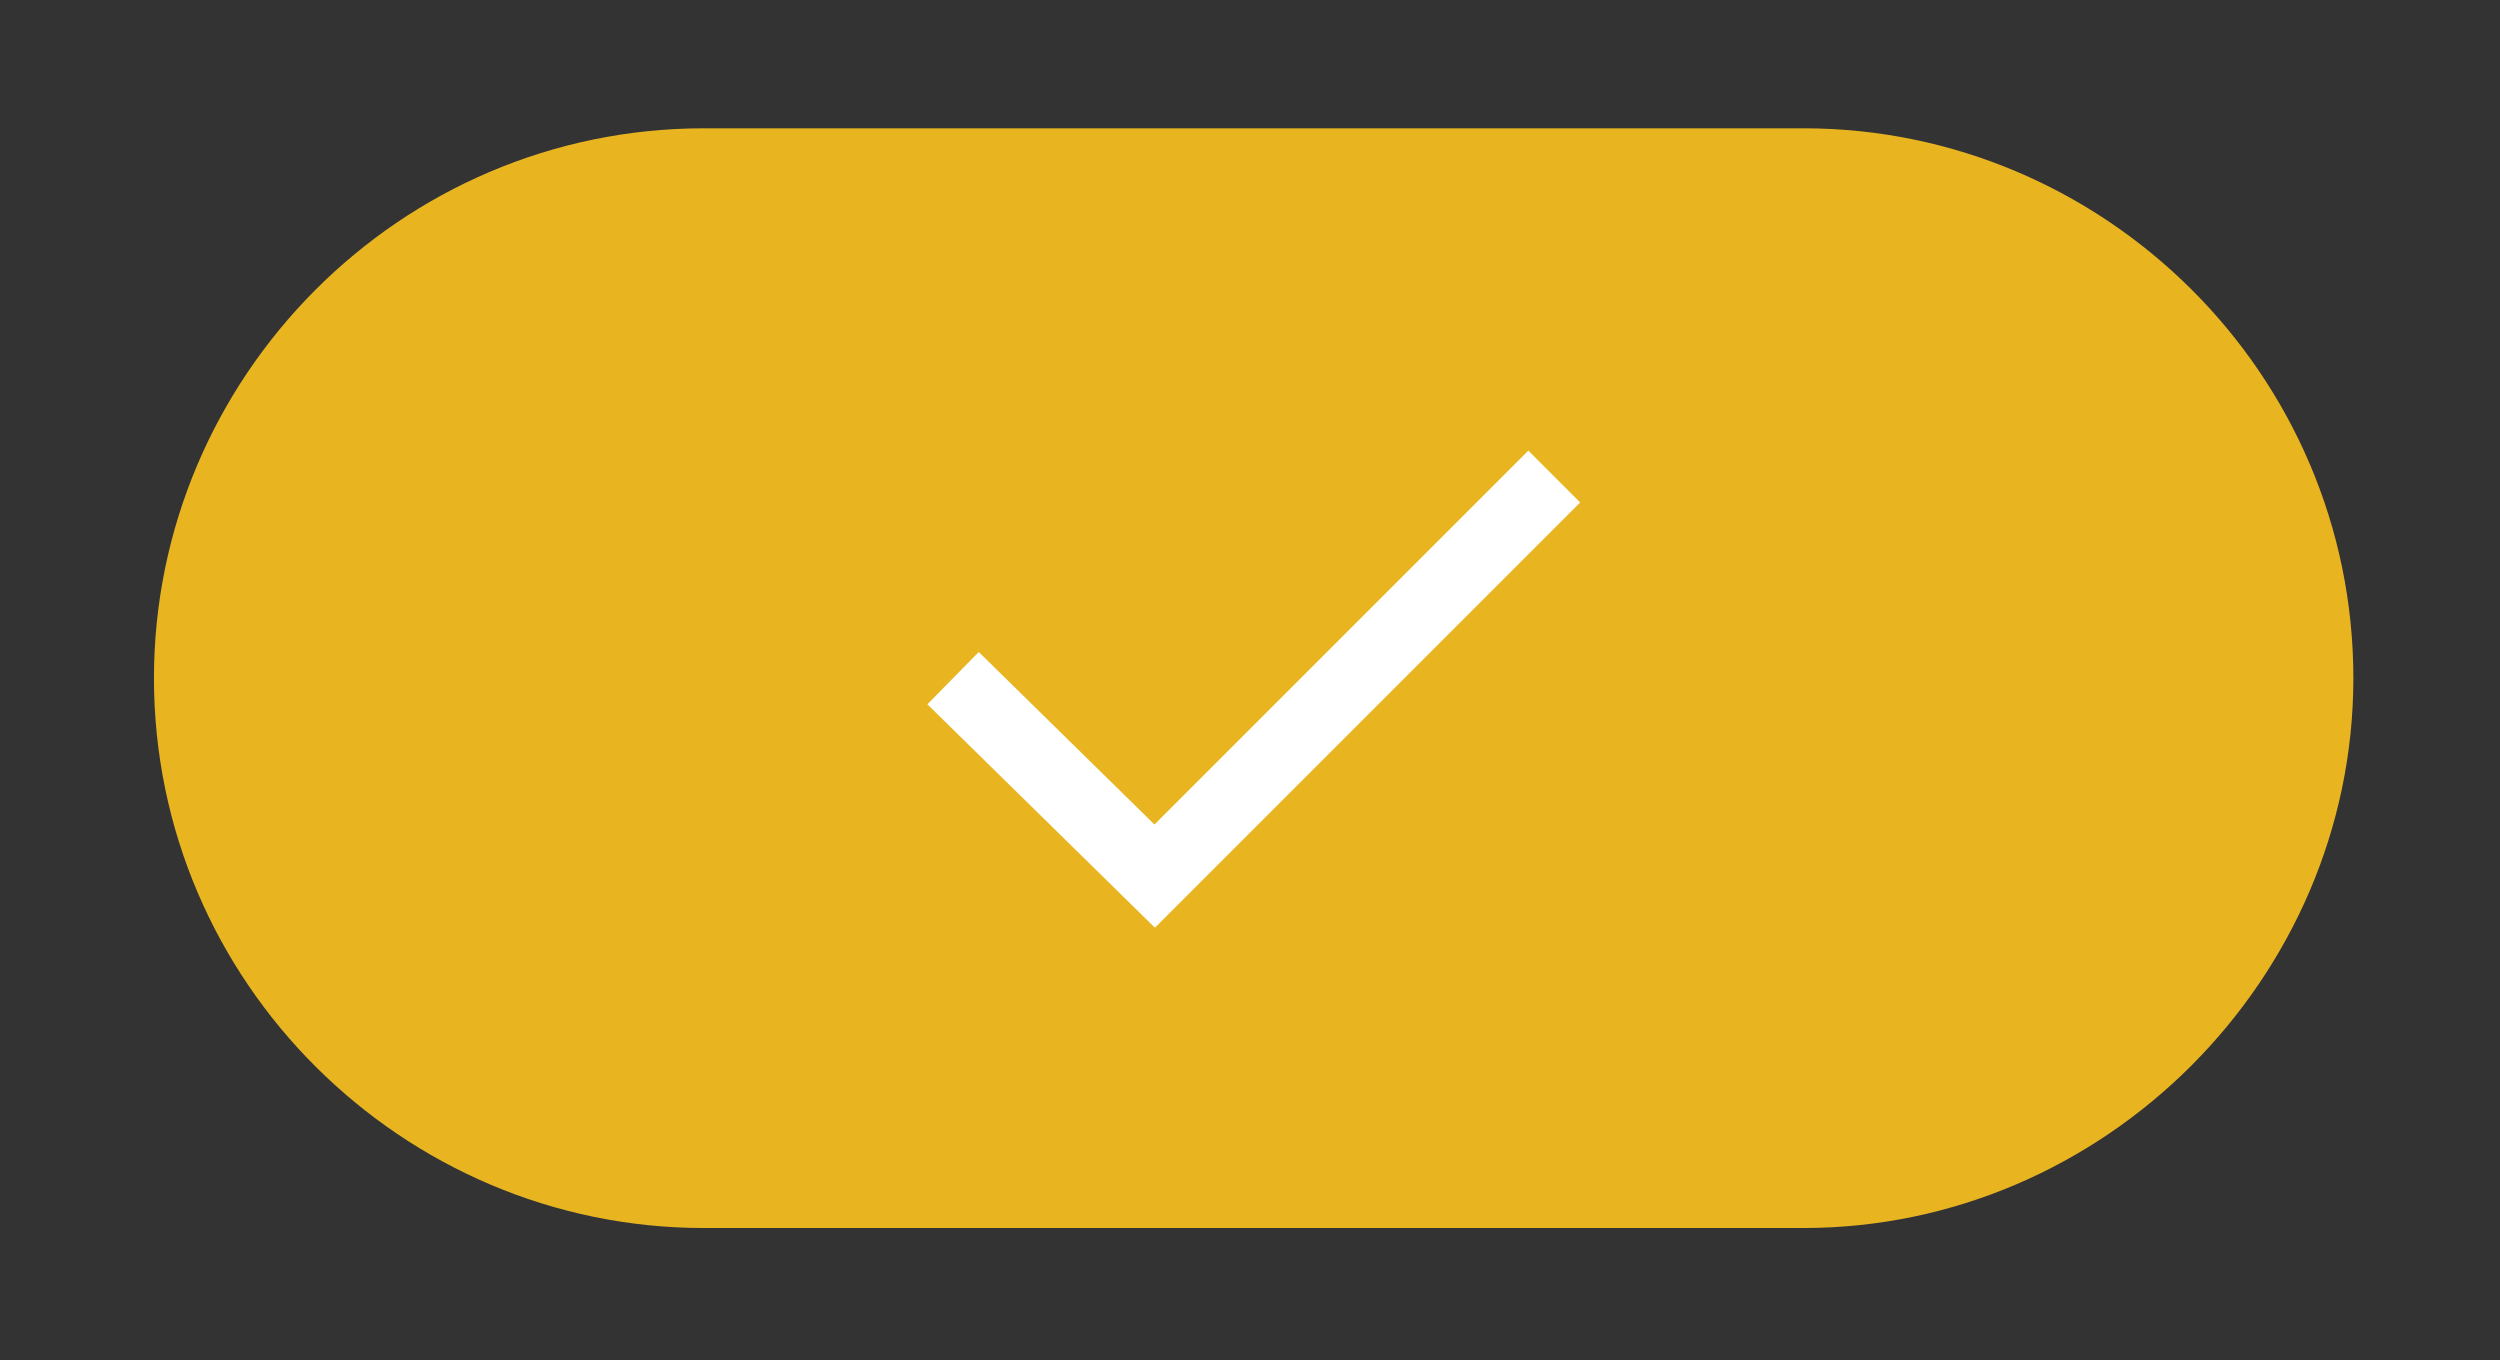 <?xml version="1.0" encoding="utf-8"?>
<!-- Generator: Adobe Illustrator 22.0.1, SVG Export Plug-In . SVG Version: 6.00 Build 0)  -->
<svg version="1.1" id="Livello_1" xmlns="http://www.w3.org/2000/svg" xmlns:xlink="http://www.w3.org/1999/xlink" x="0px" y="0px"
	 viewBox="0 0 68.2 37.1" style="enable-background:new 0 0 68.2 37.1;" xml:space="preserve">
<rect x="0" y="0" width="68.2" height="37.1" fill="#333333" stroke="none"/>
<style type="text/css">
	.st0{fill:#E8B521;}
	.st1{fill:none;stroke:#FFFFFF;stroke-width:2;stroke-miterlimit:10;}
</style>
<path class="st0" d="M49.2,33.5h-30c-8.2,0-15-6.7-15-15v0c0-8.2,6.7-15,15-15h30c8.2,0,15,6.7,15,15v0
	C64.2,26.7,57.4,33.5,49.2,33.5z"/>
<polyline class="st1" points="42.4,13 31.5,23.9 26,18.5 "/>
</svg>
